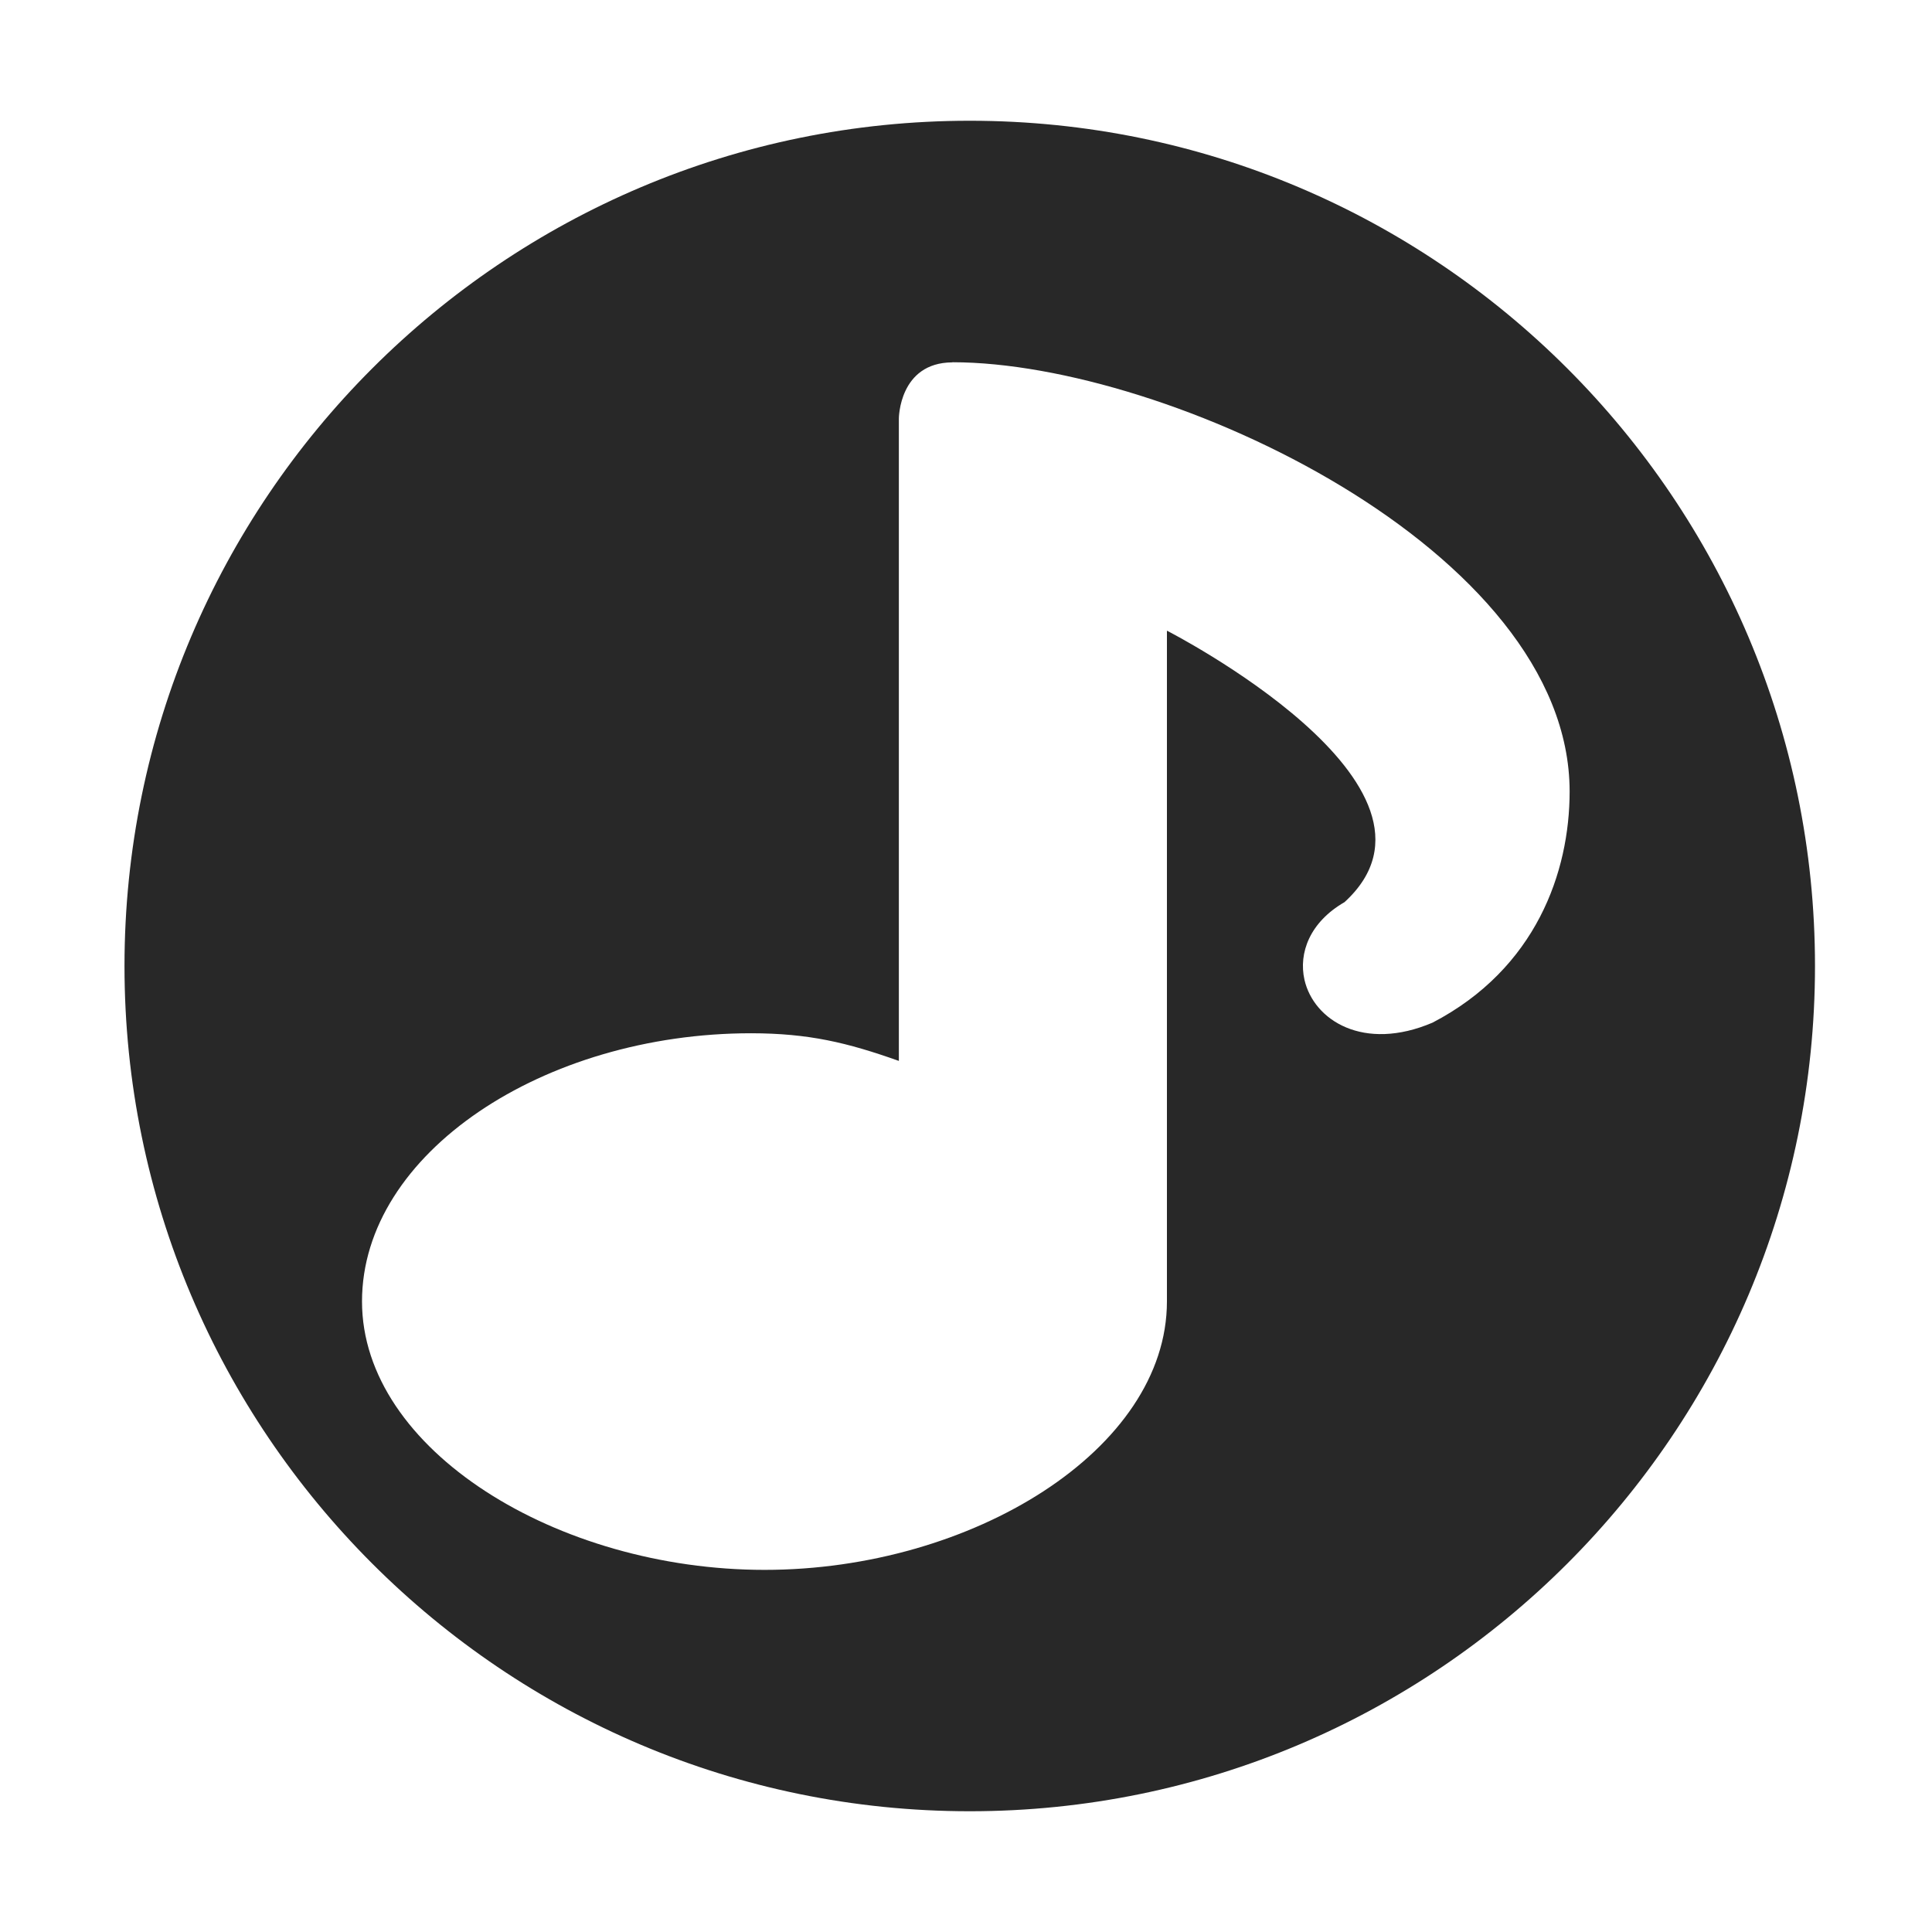 <svg width="16" height="16" version="1.1" xmlns="http://www.w3.org/2000/svg">
  <defs>
    <style id="current-color-scheme" type="text/css">.ColorScheme-Text { color:#282828; } .ColorScheme-Highlight { color:#458588; }</style>
  </defs>
  <path class="ColorScheme-Text" d="m8.031 1c-3.863 0-7 3.137-7 7s3.137 7 7 7c3.864 0 7-3.137 7-7s-3.136-7-7-7zm-0.143 2h0.002c1.778 0.001 5.109 1.556 5.109 3.555 0 0.667-0.278 1.467-1.135 1.914-0.57 0.243-0.984-0.018-1.061-0.355-0.05-0.222 0.044-0.477 0.332-0.643 1.049-0.961-1.471-2.248-1.471-2.248v5.555c0 1.227-1.614 2.223-3.332 2.223s-3.334-0.995-3.334-2.223c0-1.227 1.504-2.221 3.223-2.221 0.477 7.499e-4 0.795 0.077 1.223 0.229v-5.32s0.001-0.463 0.443-0.465z" fill="currentColor"/>
</svg>
